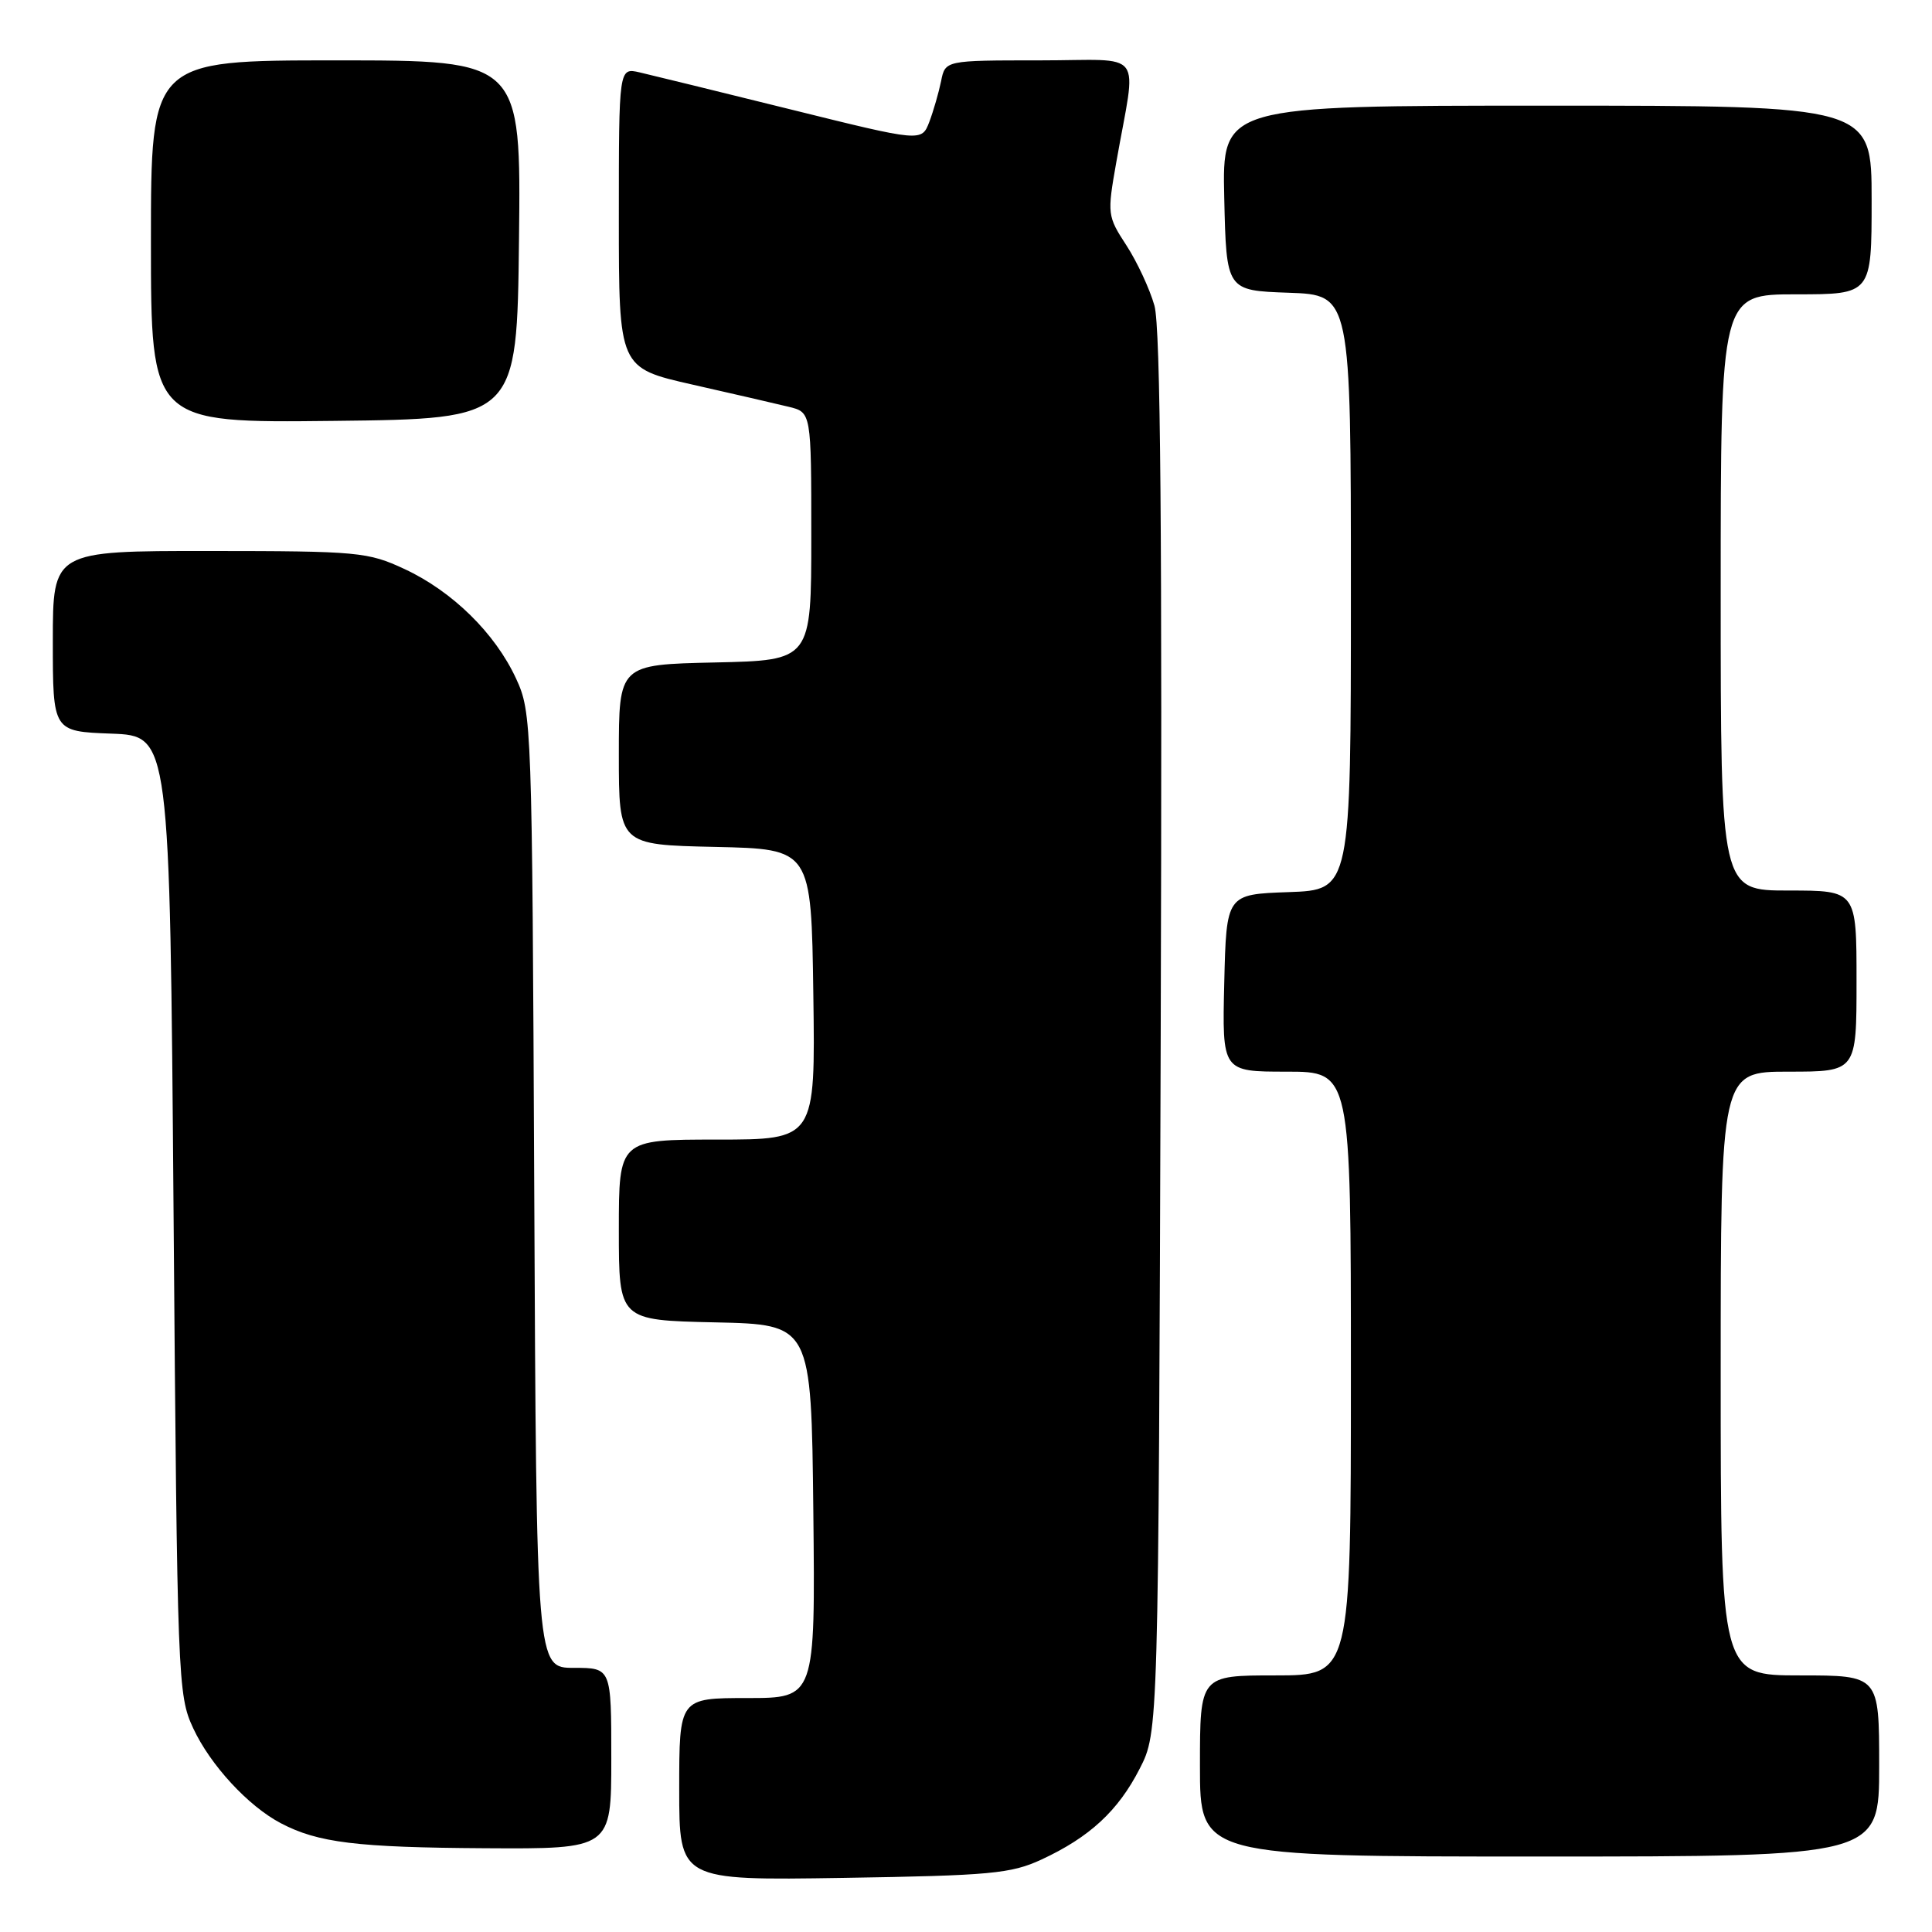 <?xml version="1.0" encoding="UTF-8" standalone="no"?>
<!DOCTYPE svg PUBLIC "-//W3C//DTD SVG 1.1//EN" "http://www.w3.org/Graphics/SVG/1.1/DTD/svg11.dtd" >
<svg xmlns="http://www.w3.org/2000/svg" xmlns:xlink="http://www.w3.org/1999/xlink" version="1.1" viewBox="0 0 256 256">
 <g >
 <path fill="currentColor"
d=" M 138.00 246.40 C 144.38 243.44 148.17 239.94 151.02 234.35 C 153.50 229.50 153.50 229.50 153.80 137.00 C 154.01 70.57 153.78 43.37 152.97 40.50 C 152.35 38.30 150.68 34.71 149.26 32.52 C 146.73 28.64 146.70 28.38 147.91 21.52 C 150.61 6.19 151.96 8.00 137.76 8.00 C 125.25 8.00 125.25 8.00 124.70 10.75 C 124.39 12.26 123.69 14.69 123.14 16.15 C 122.12 18.80 122.12 18.80 104.81 14.51 C 95.29 12.15 86.26 9.94 84.75 9.59 C 82.00 8.96 82.00 8.96 82.00 28.86 C 82.00 48.75 82.00 48.75 91.75 50.96 C 97.11 52.17 102.85 53.50 104.50 53.90 C 107.50 54.63 107.50 54.63 107.50 71.06 C 107.50 87.50 107.50 87.50 94.75 87.78 C 82.00 88.06 82.00 88.06 82.00 100.00 C 82.00 111.94 82.00 111.94 94.75 112.22 C 107.50 112.50 107.50 112.50 107.77 131.75 C 108.04 151.00 108.04 151.00 95.02 151.00 C 82.00 151.00 82.00 151.00 82.00 162.97 C 82.00 174.94 82.00 174.94 94.75 175.22 C 107.50 175.50 107.50 175.50 107.77 200.25 C 108.03 225.00 108.03 225.00 99.02 225.00 C 90.00 225.00 90.00 225.00 90.00 237.08 C 90.00 249.17 90.00 249.17 111.75 248.83 C 131.26 248.52 133.96 248.27 138.00 246.40 Z  M 249.00 234.00 C 249.00 222.00 249.00 222.00 238.50 222.00 C 228.00 222.00 228.00 222.00 228.00 182.00 C 228.00 142.00 228.00 142.00 237.00 142.00 C 246.00 142.00 246.00 142.00 246.00 130.00 C 246.00 118.00 246.00 118.00 237.00 118.00 C 228.00 118.00 228.00 118.00 228.00 78.50 C 228.00 39.00 228.00 39.00 238.00 39.00 C 248.00 39.00 248.00 39.00 248.00 26.50 C 248.00 14.00 248.00 14.00 204.97 14.00 C 161.94 14.00 161.94 14.00 162.22 26.25 C 162.50 38.50 162.50 38.50 170.75 38.79 C 179.00 39.08 179.00 39.08 179.00 78.50 C 179.00 117.92 179.00 117.92 170.75 118.21 C 162.50 118.50 162.50 118.50 162.22 130.25 C 161.94 142.00 161.94 142.00 170.47 142.00 C 179.00 142.00 179.00 142.00 179.00 182.00 C 179.00 222.00 179.00 222.00 169.00 222.00 C 159.00 222.00 159.00 222.00 159.00 234.00 C 159.00 246.00 159.00 246.00 204.00 246.00 C 249.00 246.00 249.00 246.00 249.00 234.00 Z  M 81.00 233.00 C 81.00 221.00 81.00 221.00 76.04 221.00 C 71.08 221.00 71.08 221.00 70.79 157.75 C 70.51 95.70 70.46 94.41 68.38 89.91 C 65.60 83.90 59.94 78.35 53.60 75.40 C 48.75 73.14 47.48 73.02 27.75 73.01 C 7.00 73.00 7.00 73.00 7.00 84.96 C 7.00 96.92 7.00 96.92 14.75 97.21 C 22.50 97.50 22.50 97.50 23.00 161.00 C 23.49 222.82 23.56 224.62 25.60 229.00 C 27.87 233.88 32.90 239.33 37.22 241.59 C 42.13 244.17 47.29 244.80 64.25 244.90 C 81.00 245.00 81.00 245.00 81.00 233.00 Z  M 68.77 31.75 C 69.04 8.00 69.04 8.00 44.52 8.00 C 20.00 8.00 20.00 8.00 20.00 32.02 C 20.00 56.04 20.00 56.04 44.25 55.77 C 68.50 55.50 68.50 55.50 68.77 31.75 Z "/>
</g>
</svg>